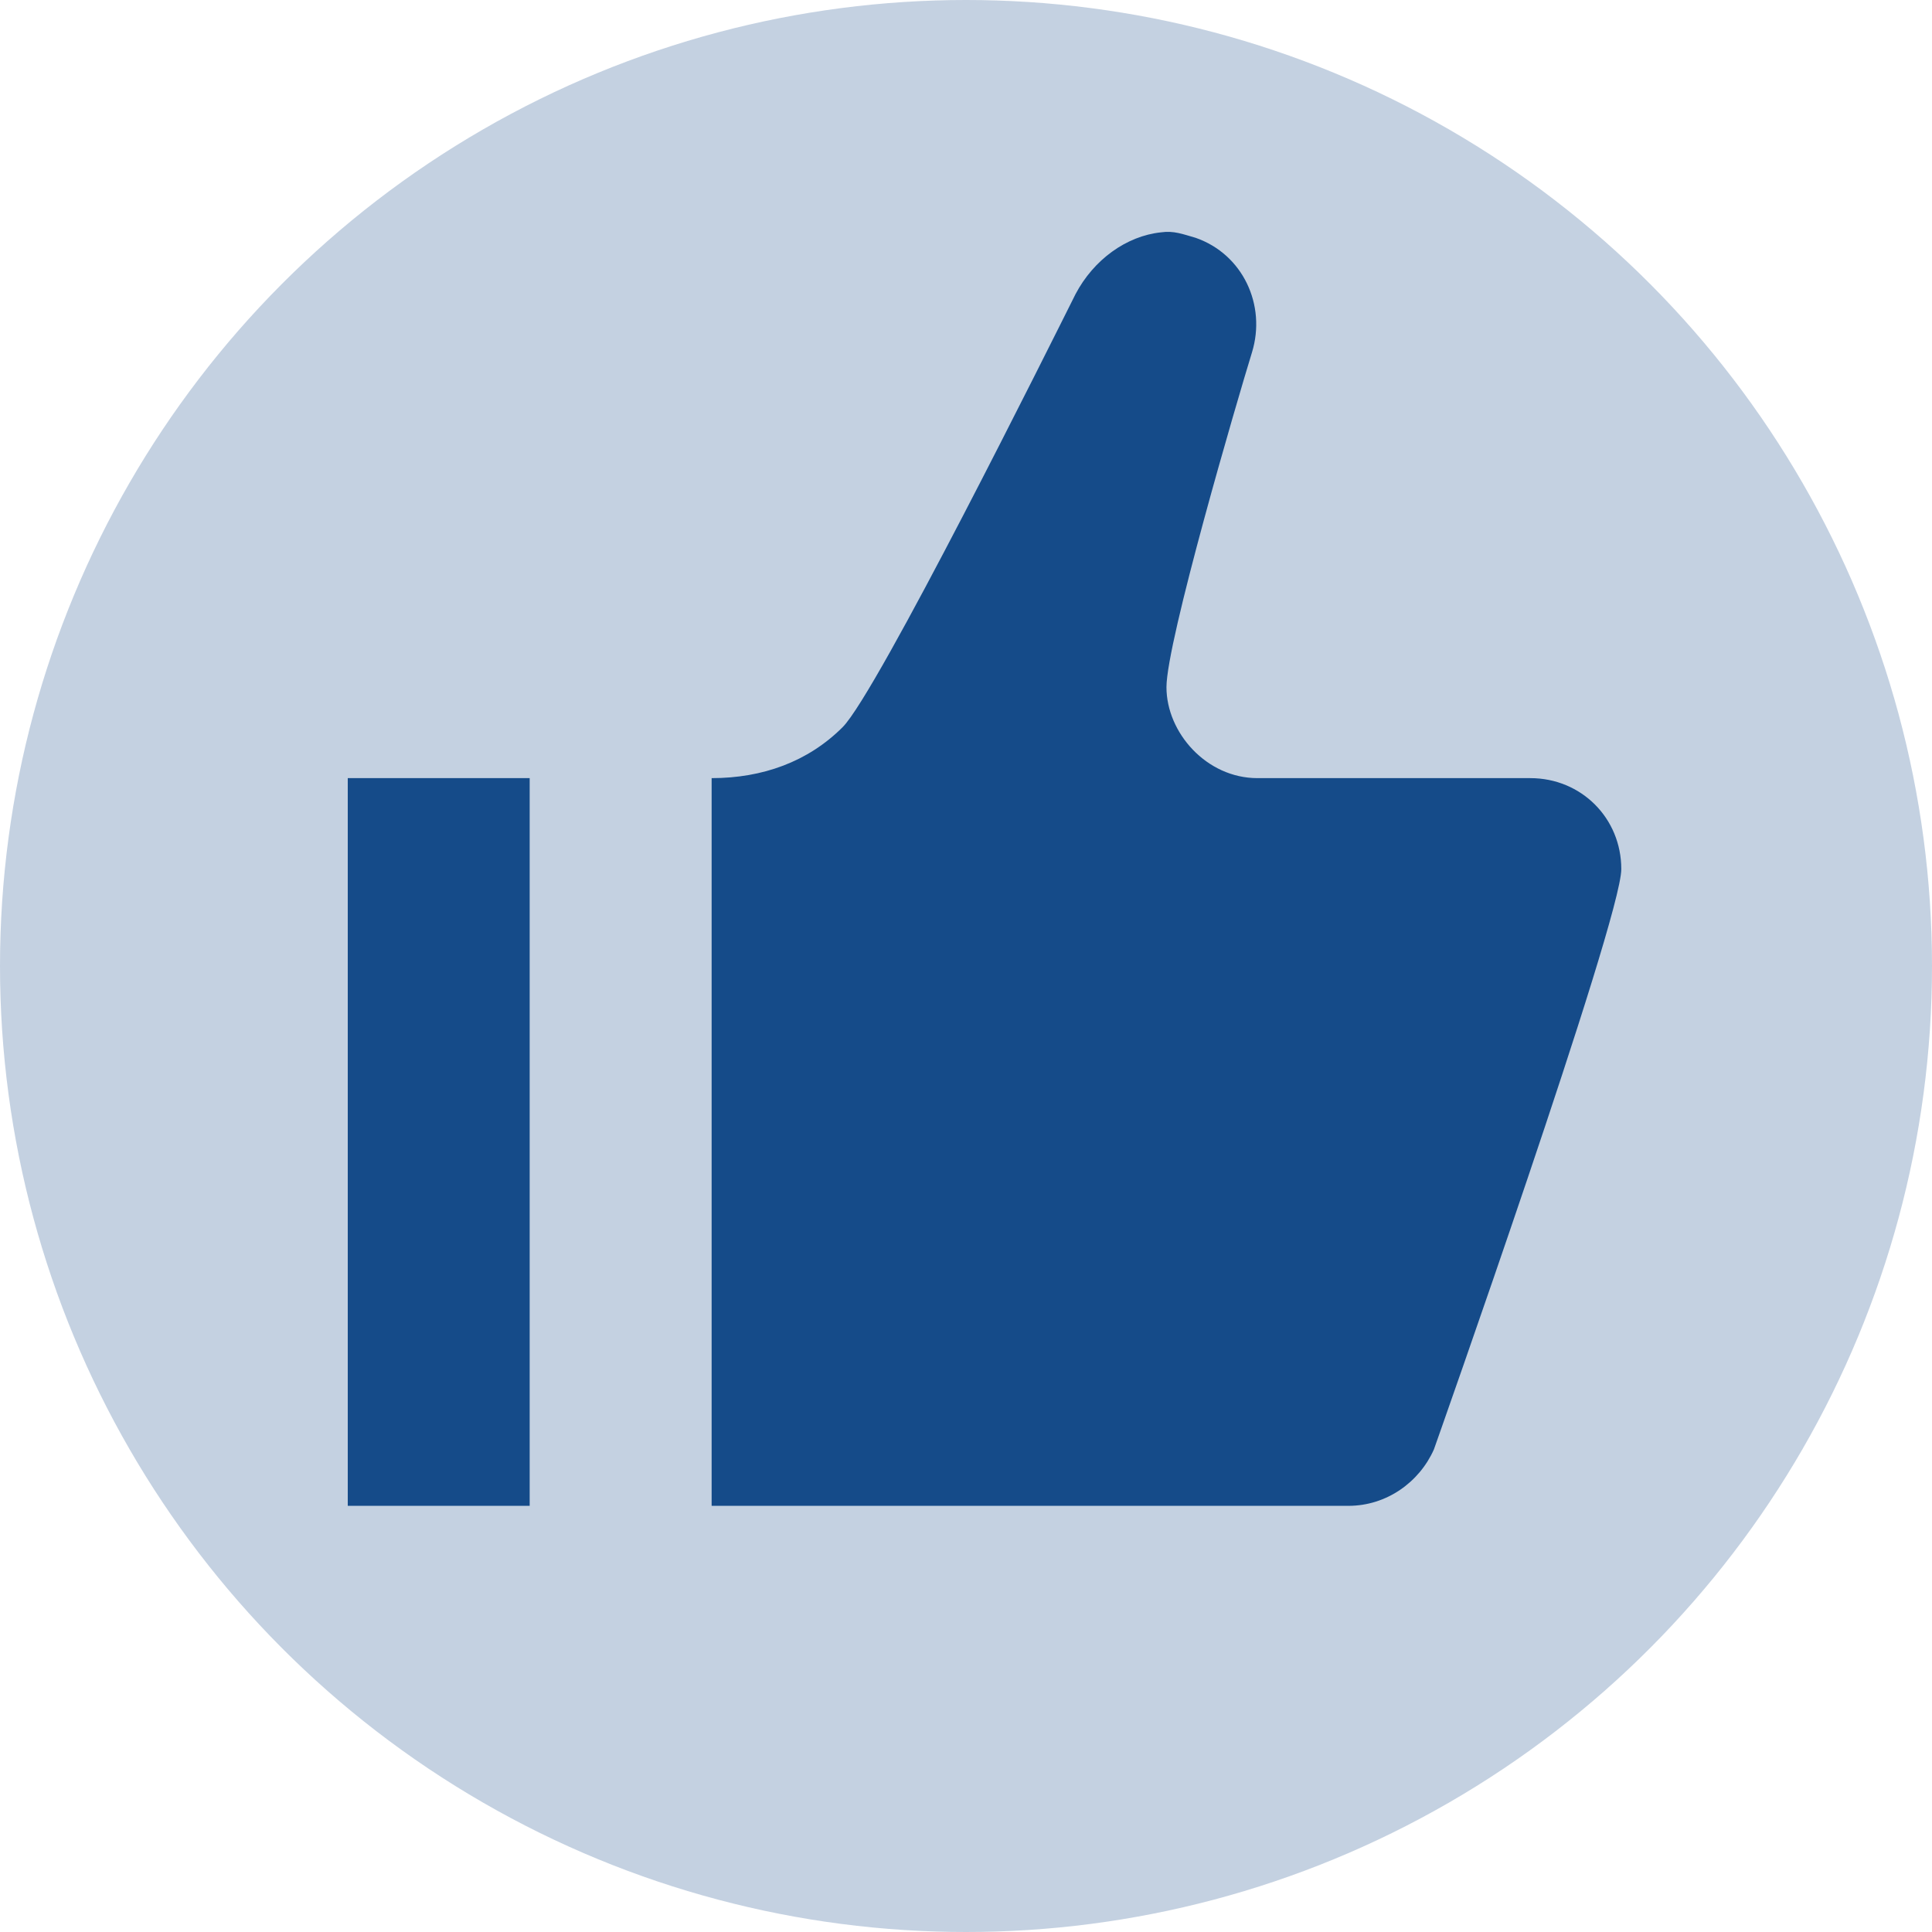 <svg width="50" height="50" viewBox="0 0 50 50" fill="none" xmlns="http://www.w3.org/2000/svg">
<circle cx="25" cy="25" r="25" fill="#154B89" fill-opacity="0.25"/>
<path d="M30.047 6.013C29.152 6.107 28.304 6.719 27.834 7.613C27.221 8.838 22.701 17.925 21.807 18.819C20.912 19.714 19.735 20.138 18.417 20.138V38.971H34.896C35.885 38.971 36.732 38.359 37.109 37.512C37.109 37.512 41.959 23.81 41.959 22.492C41.959 21.174 40.923 20.138 39.605 20.138H32.542C31.224 20.138 30.188 18.961 30.188 17.784C30.188 16.606 32.024 10.344 32.401 9.12C32.777 7.896 32.165 6.578 30.941 6.154C30.611 6.06 30.376 5.965 30.047 6.013ZM9 20.138V38.971H13.708V20.138H9Z" fill="#154B89"/>
</svg>

